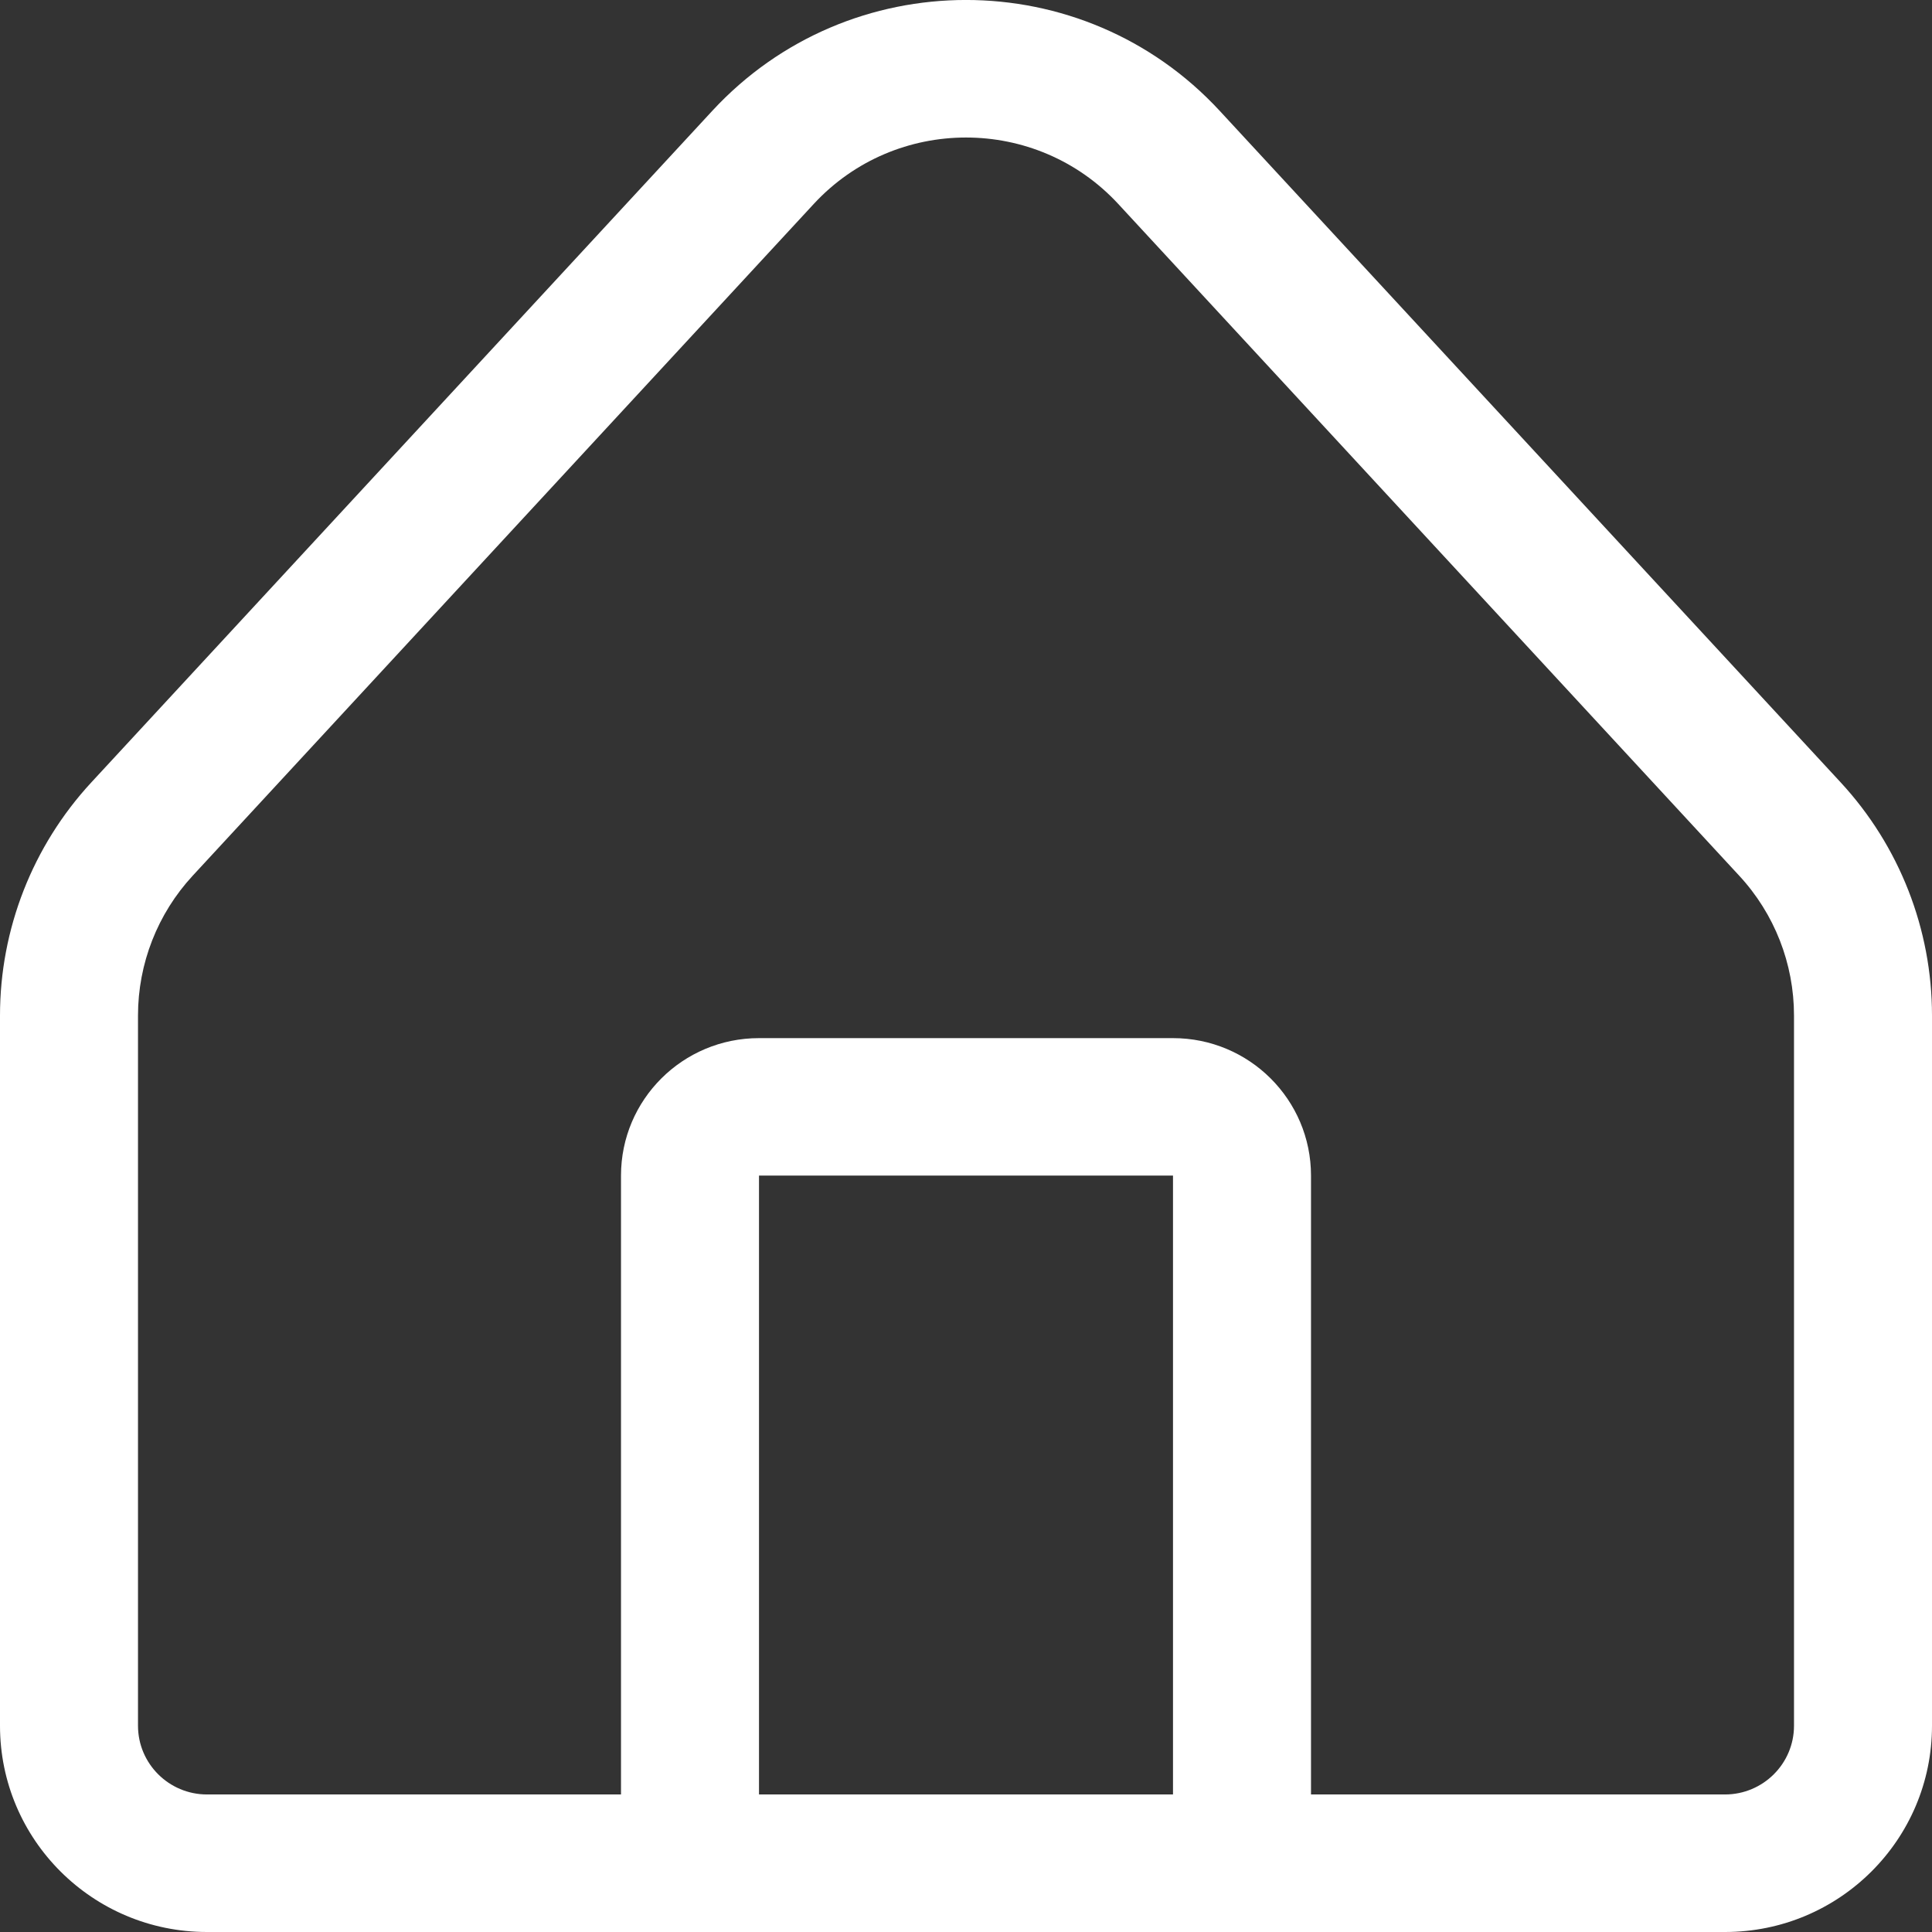 <svg width="21" height="21" viewBox="0 0 21 21" fill="none" xmlns="http://www.w3.org/2000/svg">
<rect x="0" y="0" width="21" height="21" fill="#333333" stroke="none"/>
<path fill-rule="evenodd" clip-rule="evenodd" d="M7.742 1.205C9.227 -0.402 11.773 -0.402 13.258 1.205L20.008 8.505C20.646 9.195 21 10.1 21 11.038V18.758C21 19.996 19.993 21 18.75 21H2.25C1.007 21 0 19.996 0 18.758V11.038C0 10.1 0.354 9.195 0.992 8.505L7.742 1.205ZM8.25 19.505H12.75V12.778H8.25V19.505ZM6.75 19.505H2.25C1.836 19.505 1.5 19.17 1.5 18.758V11.038C1.5 10.475 1.712 9.932 2.095 9.518L8.845 2.217C9.736 1.254 11.264 1.254 12.155 2.217L18.904 9.518C19.288 9.932 19.5 10.475 19.5 11.038V18.758C19.5 19.17 19.164 19.505 18.75 19.505H14.25V12.778C14.25 11.953 13.579 11.284 12.75 11.284H8.25C7.421 11.284 6.75 11.953 6.75 12.778V19.505Z" fill="white"/>
</svg>
